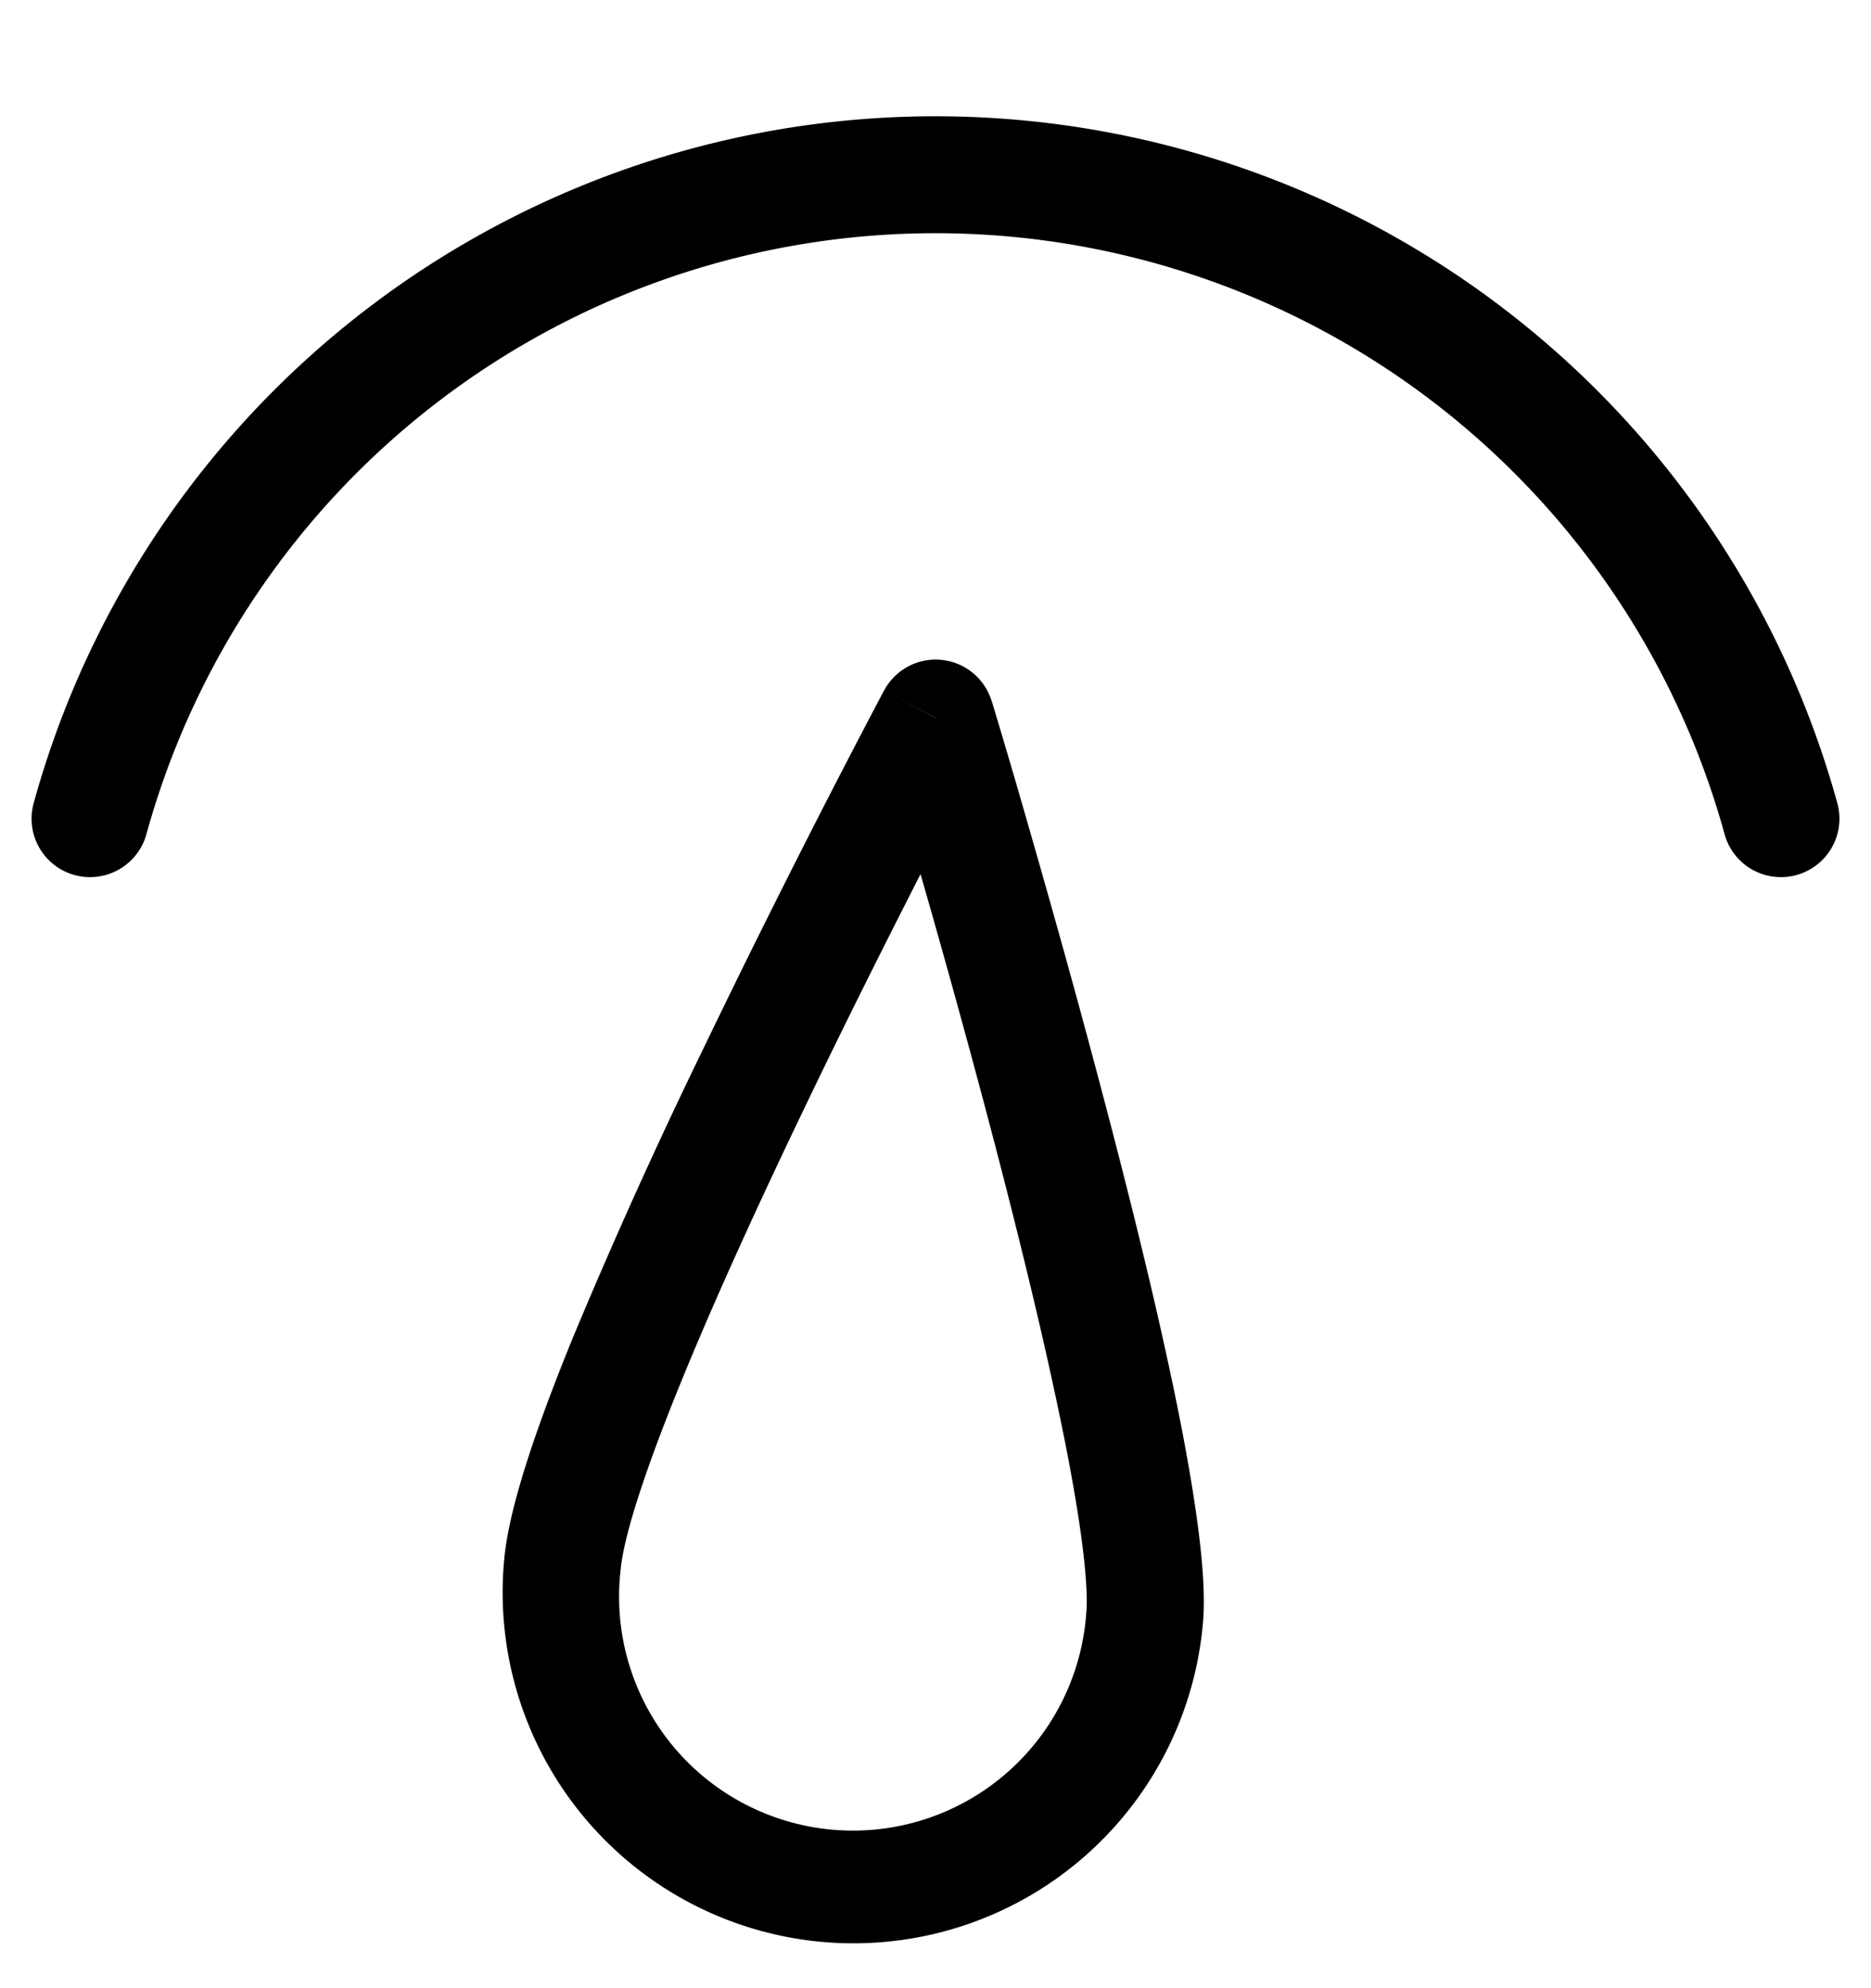 <svg xmlns="http://www.w3.org/2000/svg" width="16" height="17" viewBox="0 0 16 17">
  <path fill="currentColor" fill-rule="evenodd" d="M3.759 3.425a7 7 0 0 1 10.989 3.708.5.5 0 0 0 .964-.266 8 8 0 0 0-15.424 0 .5.5 0 0 0 .964.266 7 7 0 0 1 2.507-3.708ZM8.002 6.14l.478-.145a.5.5 0 0 0-.92-.09l.442.235Zm0 0 .478-.145v.001L8.483 6l.004.014.016.054a70.142 70.142 0 0 1 .277.943c.178.617.415 1.455.647 2.336.233.881.463 1.81.627 2.61.082.4.148.773.19 1.094.041.312.064.607.042.838a3 3 0 1 1-5.97-.597c.052-.459.295-1.15.59-1.871a46.85 46.85 0 0 1 1.103-2.443A95.003 95.003 0 0 1 7.525 5.97l.026-.049.007-.013.002-.003.442.234ZM6.909 9.412c.346-.72.69-1.402.963-1.938.17.59.38 1.342.588 2.129.23.873.454 1.782.613 2.556.08.386.141.734.179 1.022.039.297.048.5.037.614a2 2 0 1 1-3.981-.378c.027-.288.213-.86.523-1.618.3-.734.69-1.581 1.078-2.387Z" clip-rule="evenodd"/>
</svg>
